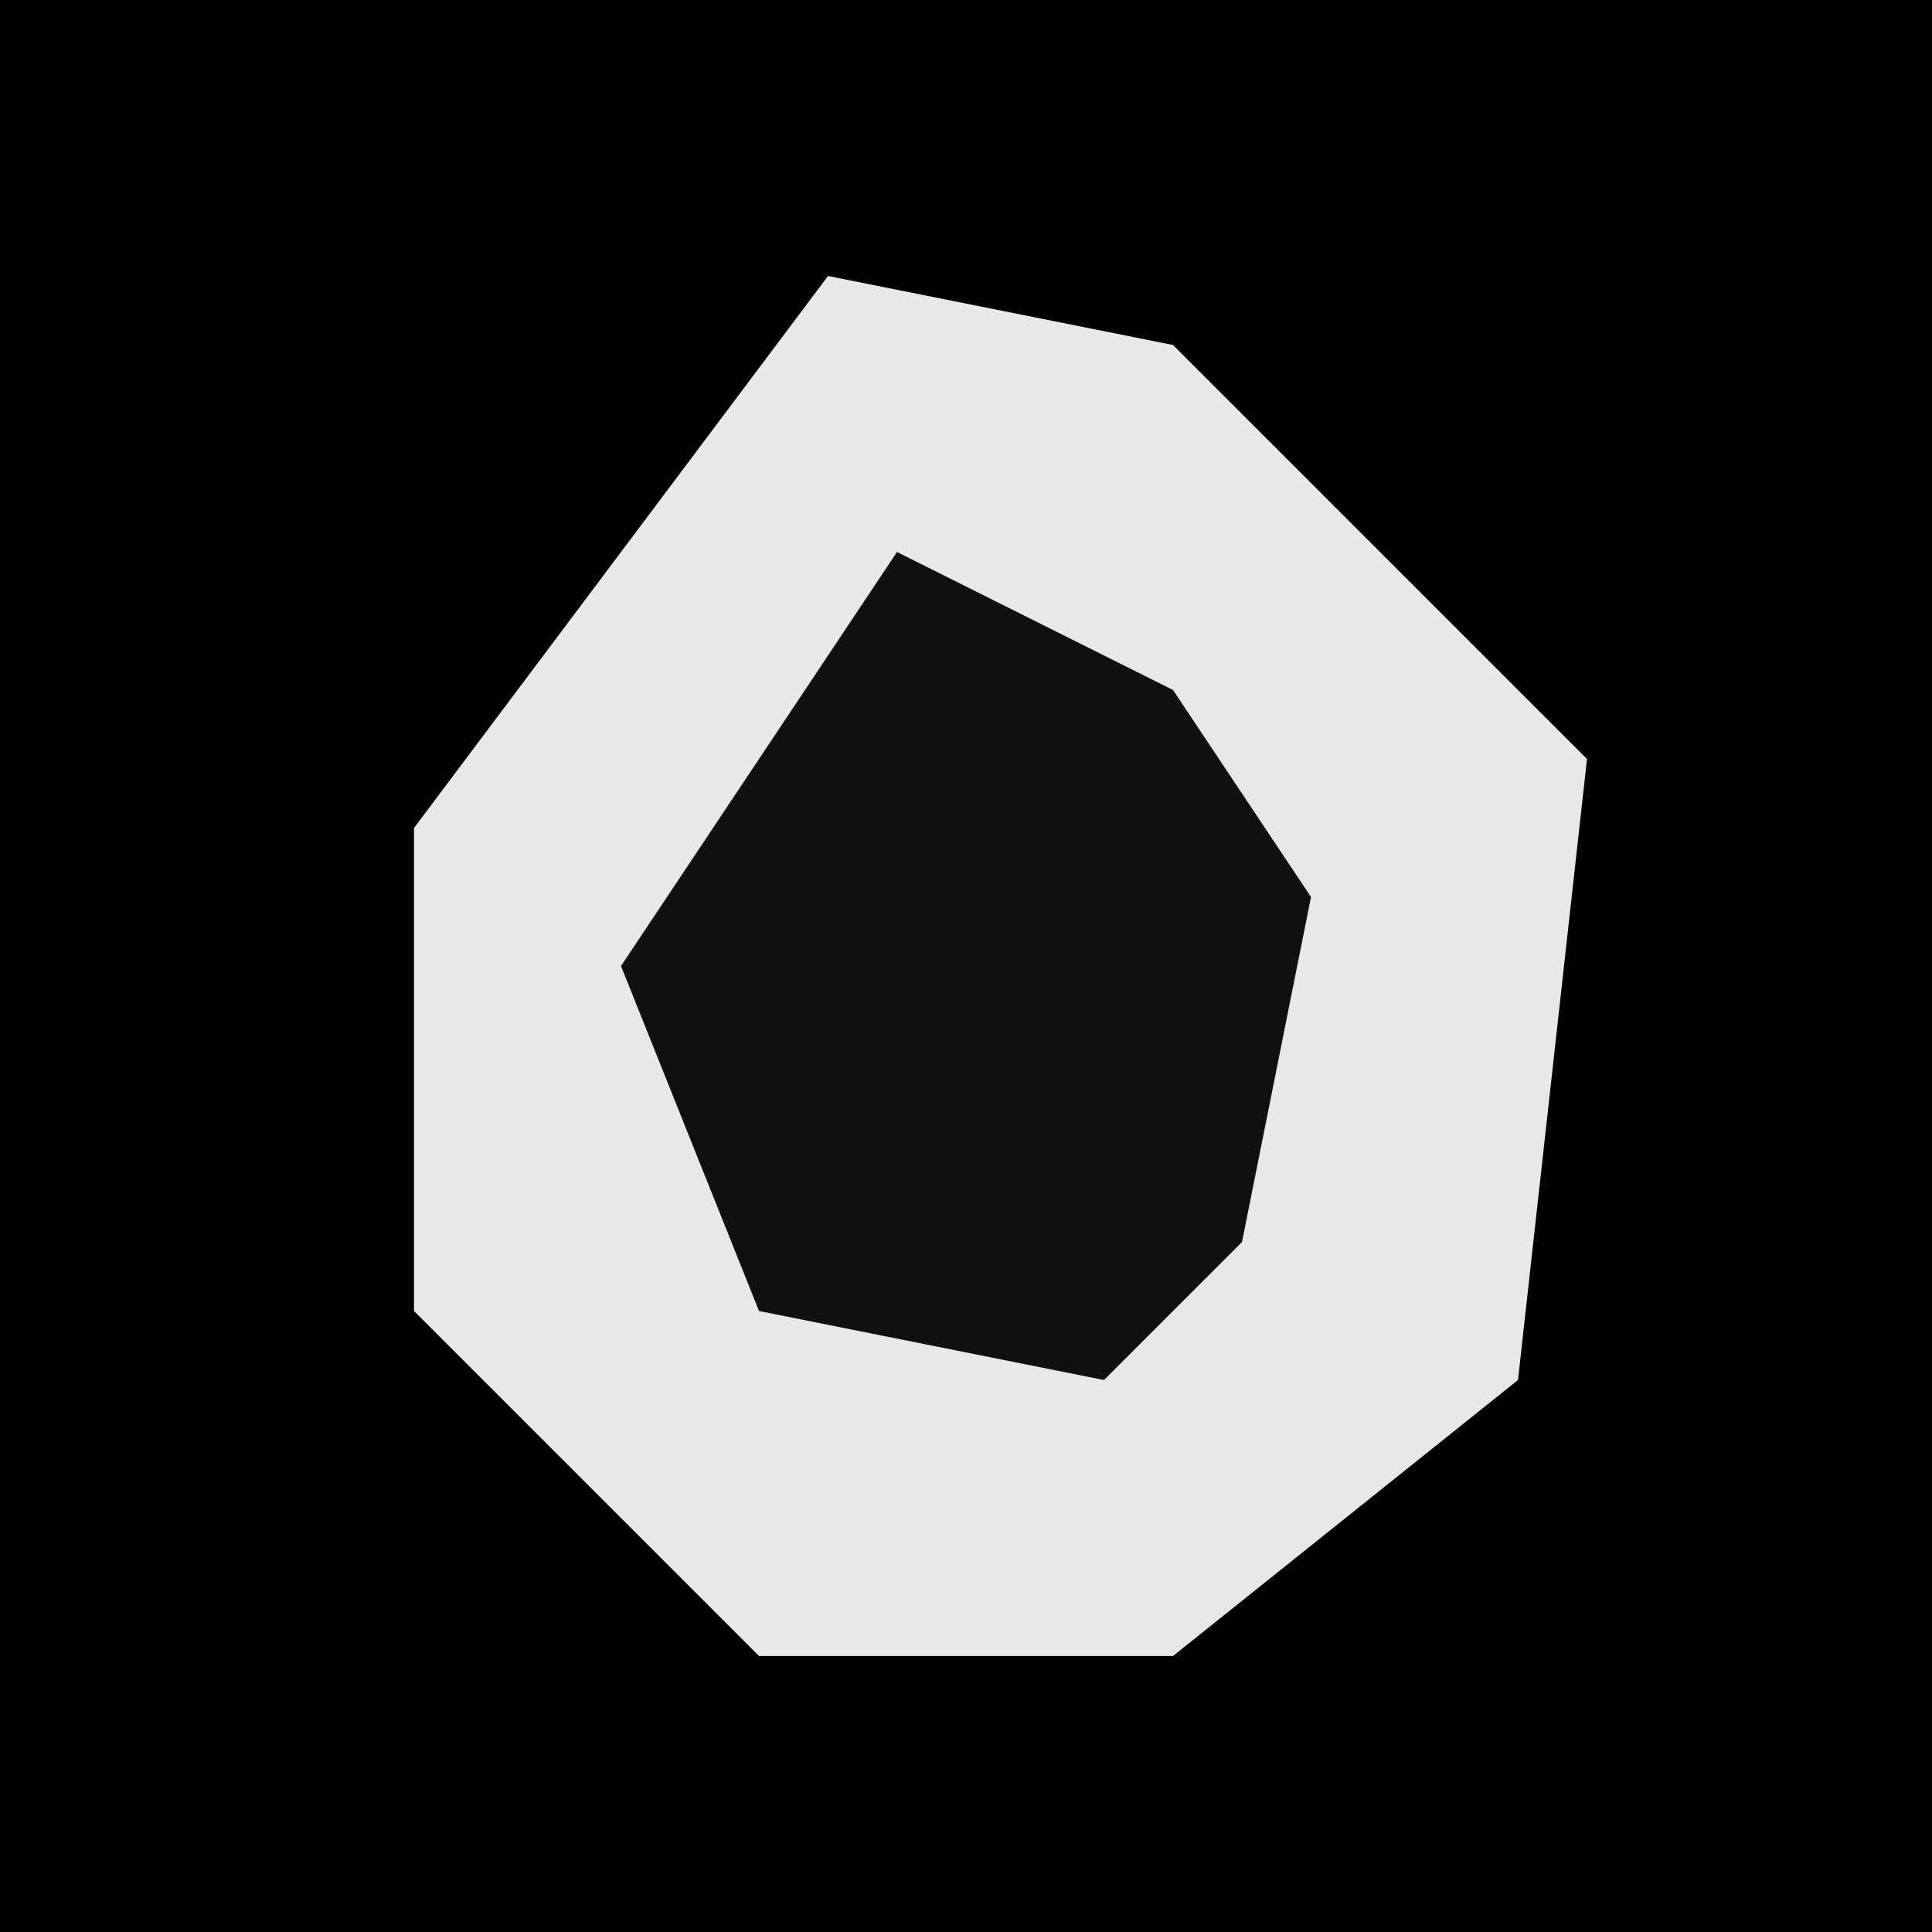 <?xml version="1.0" encoding="UTF-8"?>
<svg version="1.1" xmlns="http://www.w3.org/2000/svg" width="28" height="28">
<path d="M0,0 L28,0 L28,28 L0,28 Z " fill="#020202" transform="translate(0,0)"/>
<path d="M0,0 L5,1 L10,6 L11,7 L10,16 L5,20 L-1,20 L-6,15 L-6,8 Z " fill="#E8E8E8" transform="translate(12,4)"/>
<path d="M0,0 L4,2 L6,5 L5,10 L3,12 L-2,11 L-4,6 Z " fill="#101010" transform="translate(13,8)"/>
</svg>
